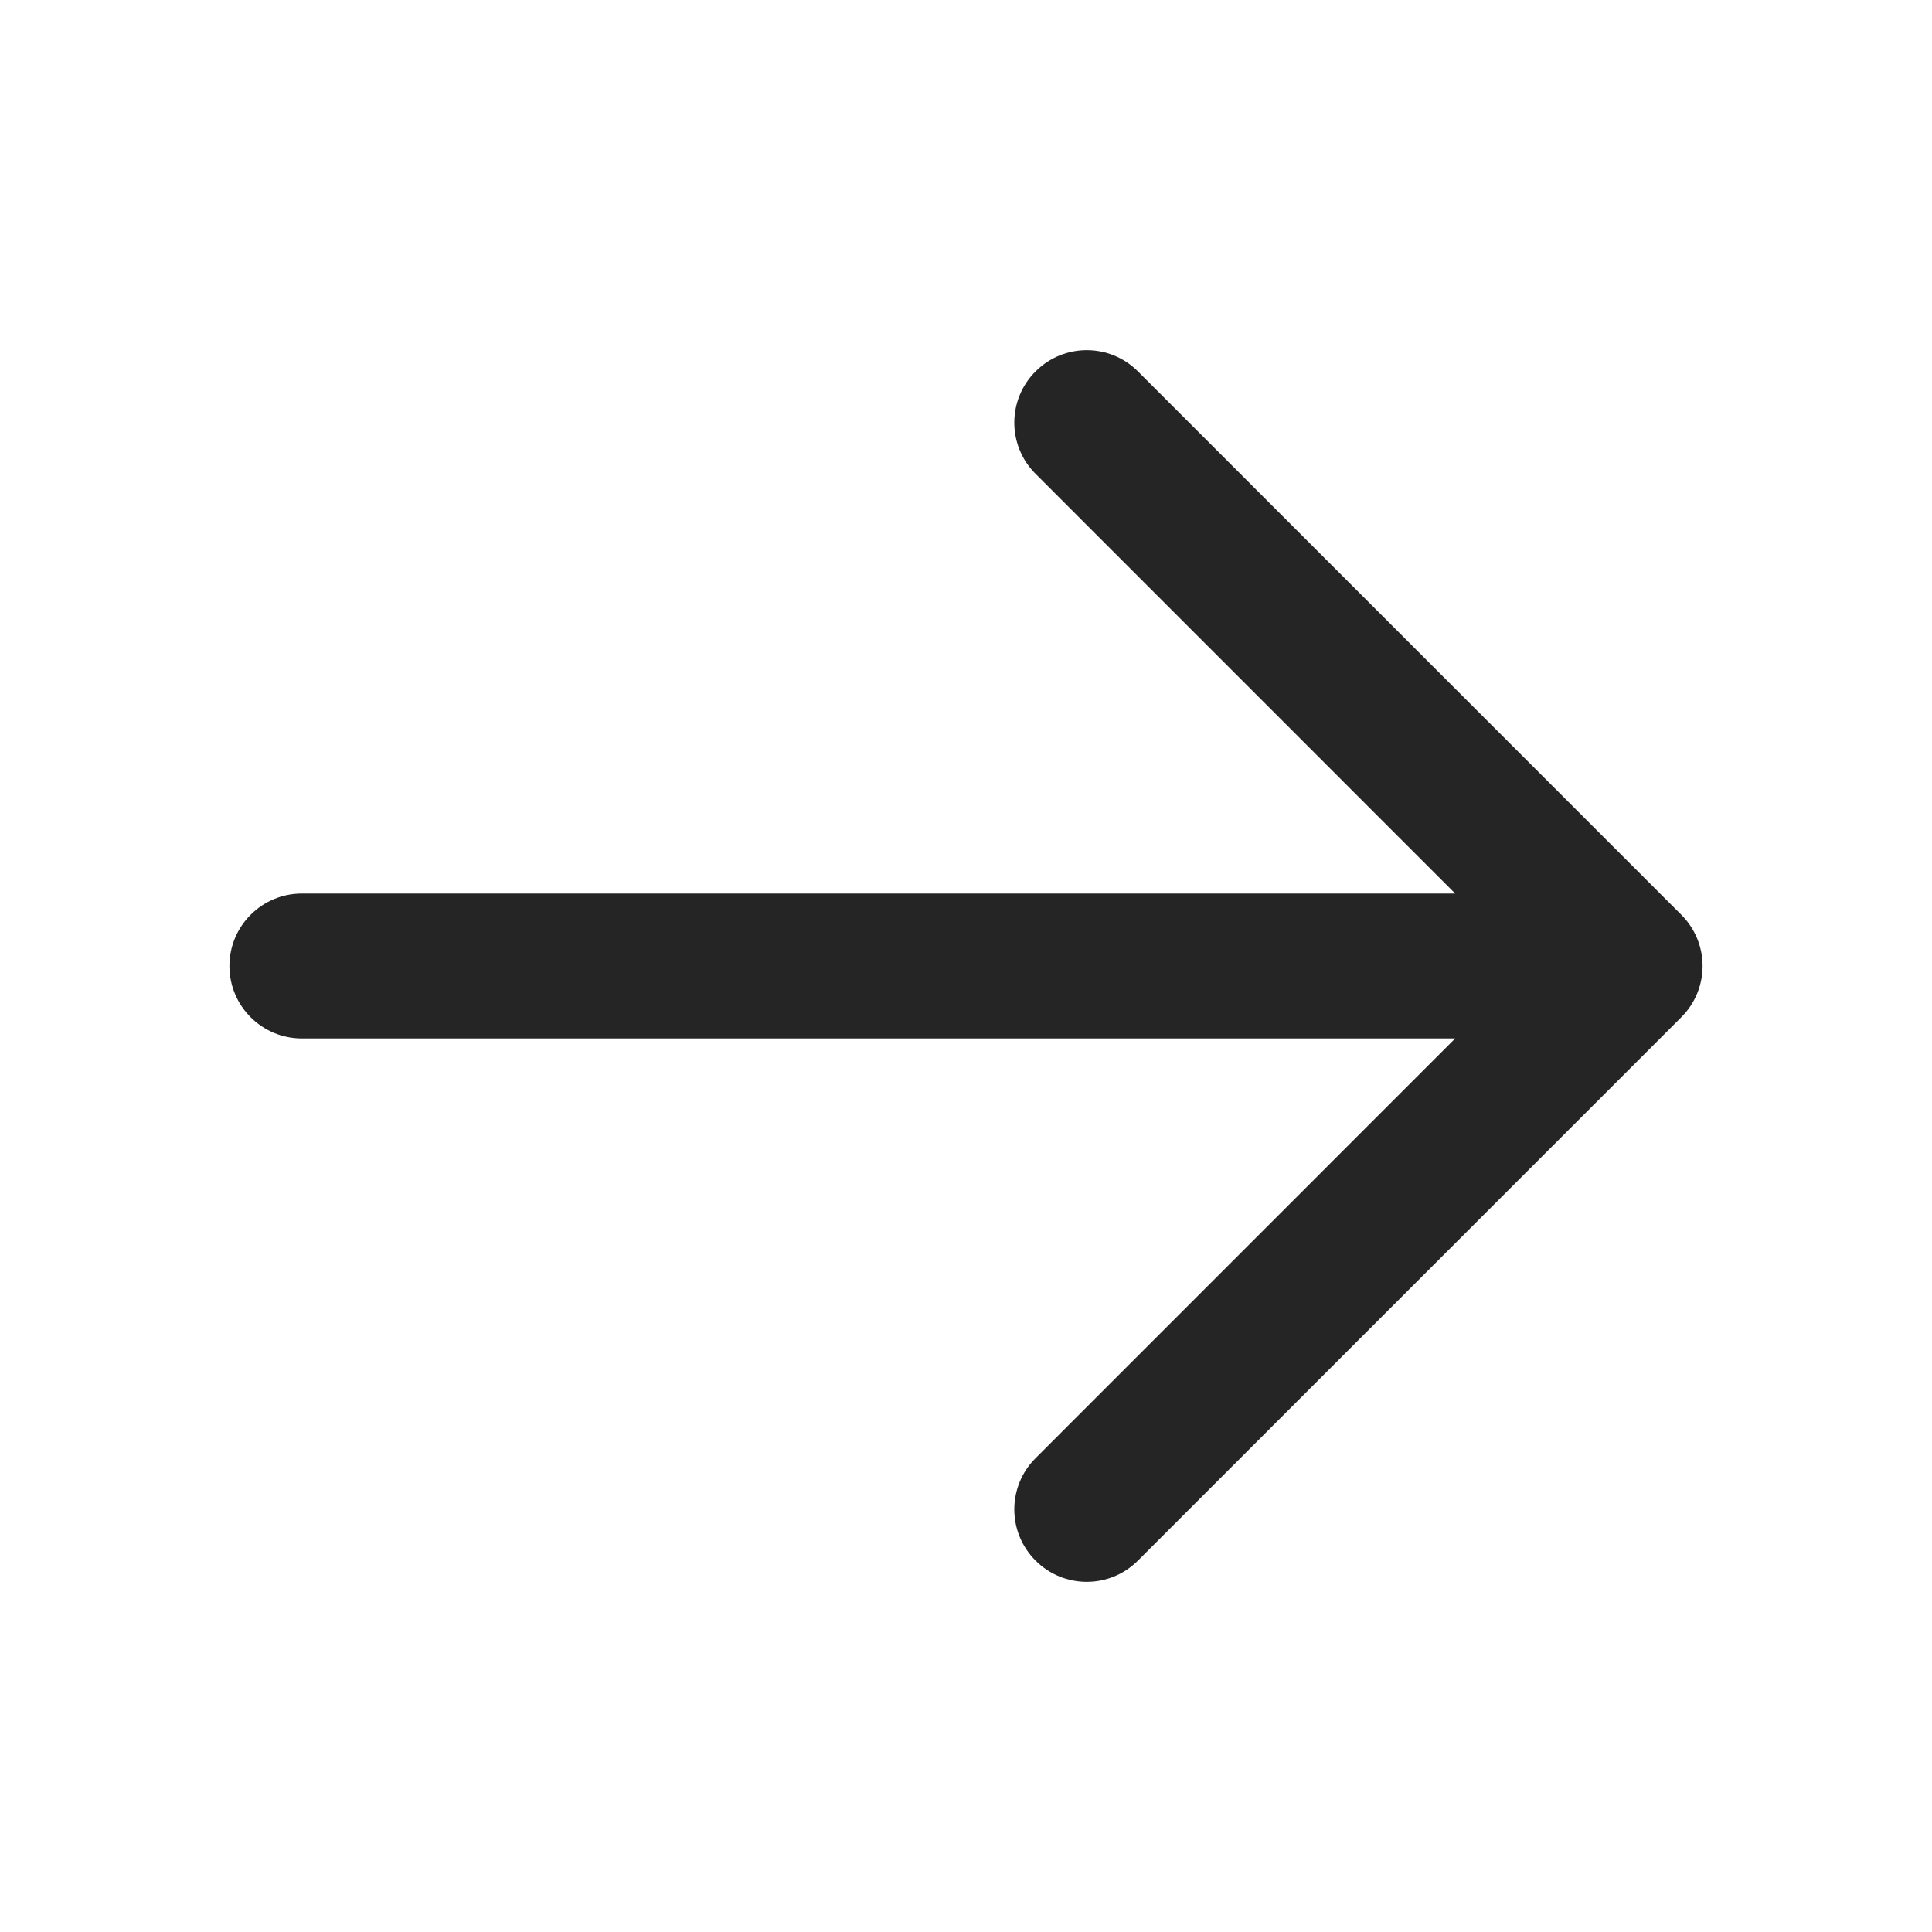 <svg width="24" height="24" viewBox="0 0 24 24" fill="none" xmlns="http://www.w3.org/2000/svg">
<path fill-rule="evenodd" clip-rule="evenodd" d="M14.136 4.614C13.785 4.262 13.215 4.262 12.864 4.614C12.512 4.965 12.512 5.535 12.864 5.886L18.077 11.1H3.75C3.253 11.1 2.85 11.503 2.85 12C2.85 12.497 3.253 12.9 3.75 12.9H18.077L12.864 18.114C12.512 18.465 12.512 19.035 12.864 19.386C13.215 19.738 13.785 19.738 14.136 19.386L20.886 12.636C21.238 12.285 21.238 11.715 20.886 11.364L14.136 4.614Z" fill="#252525"/>
</svg>

